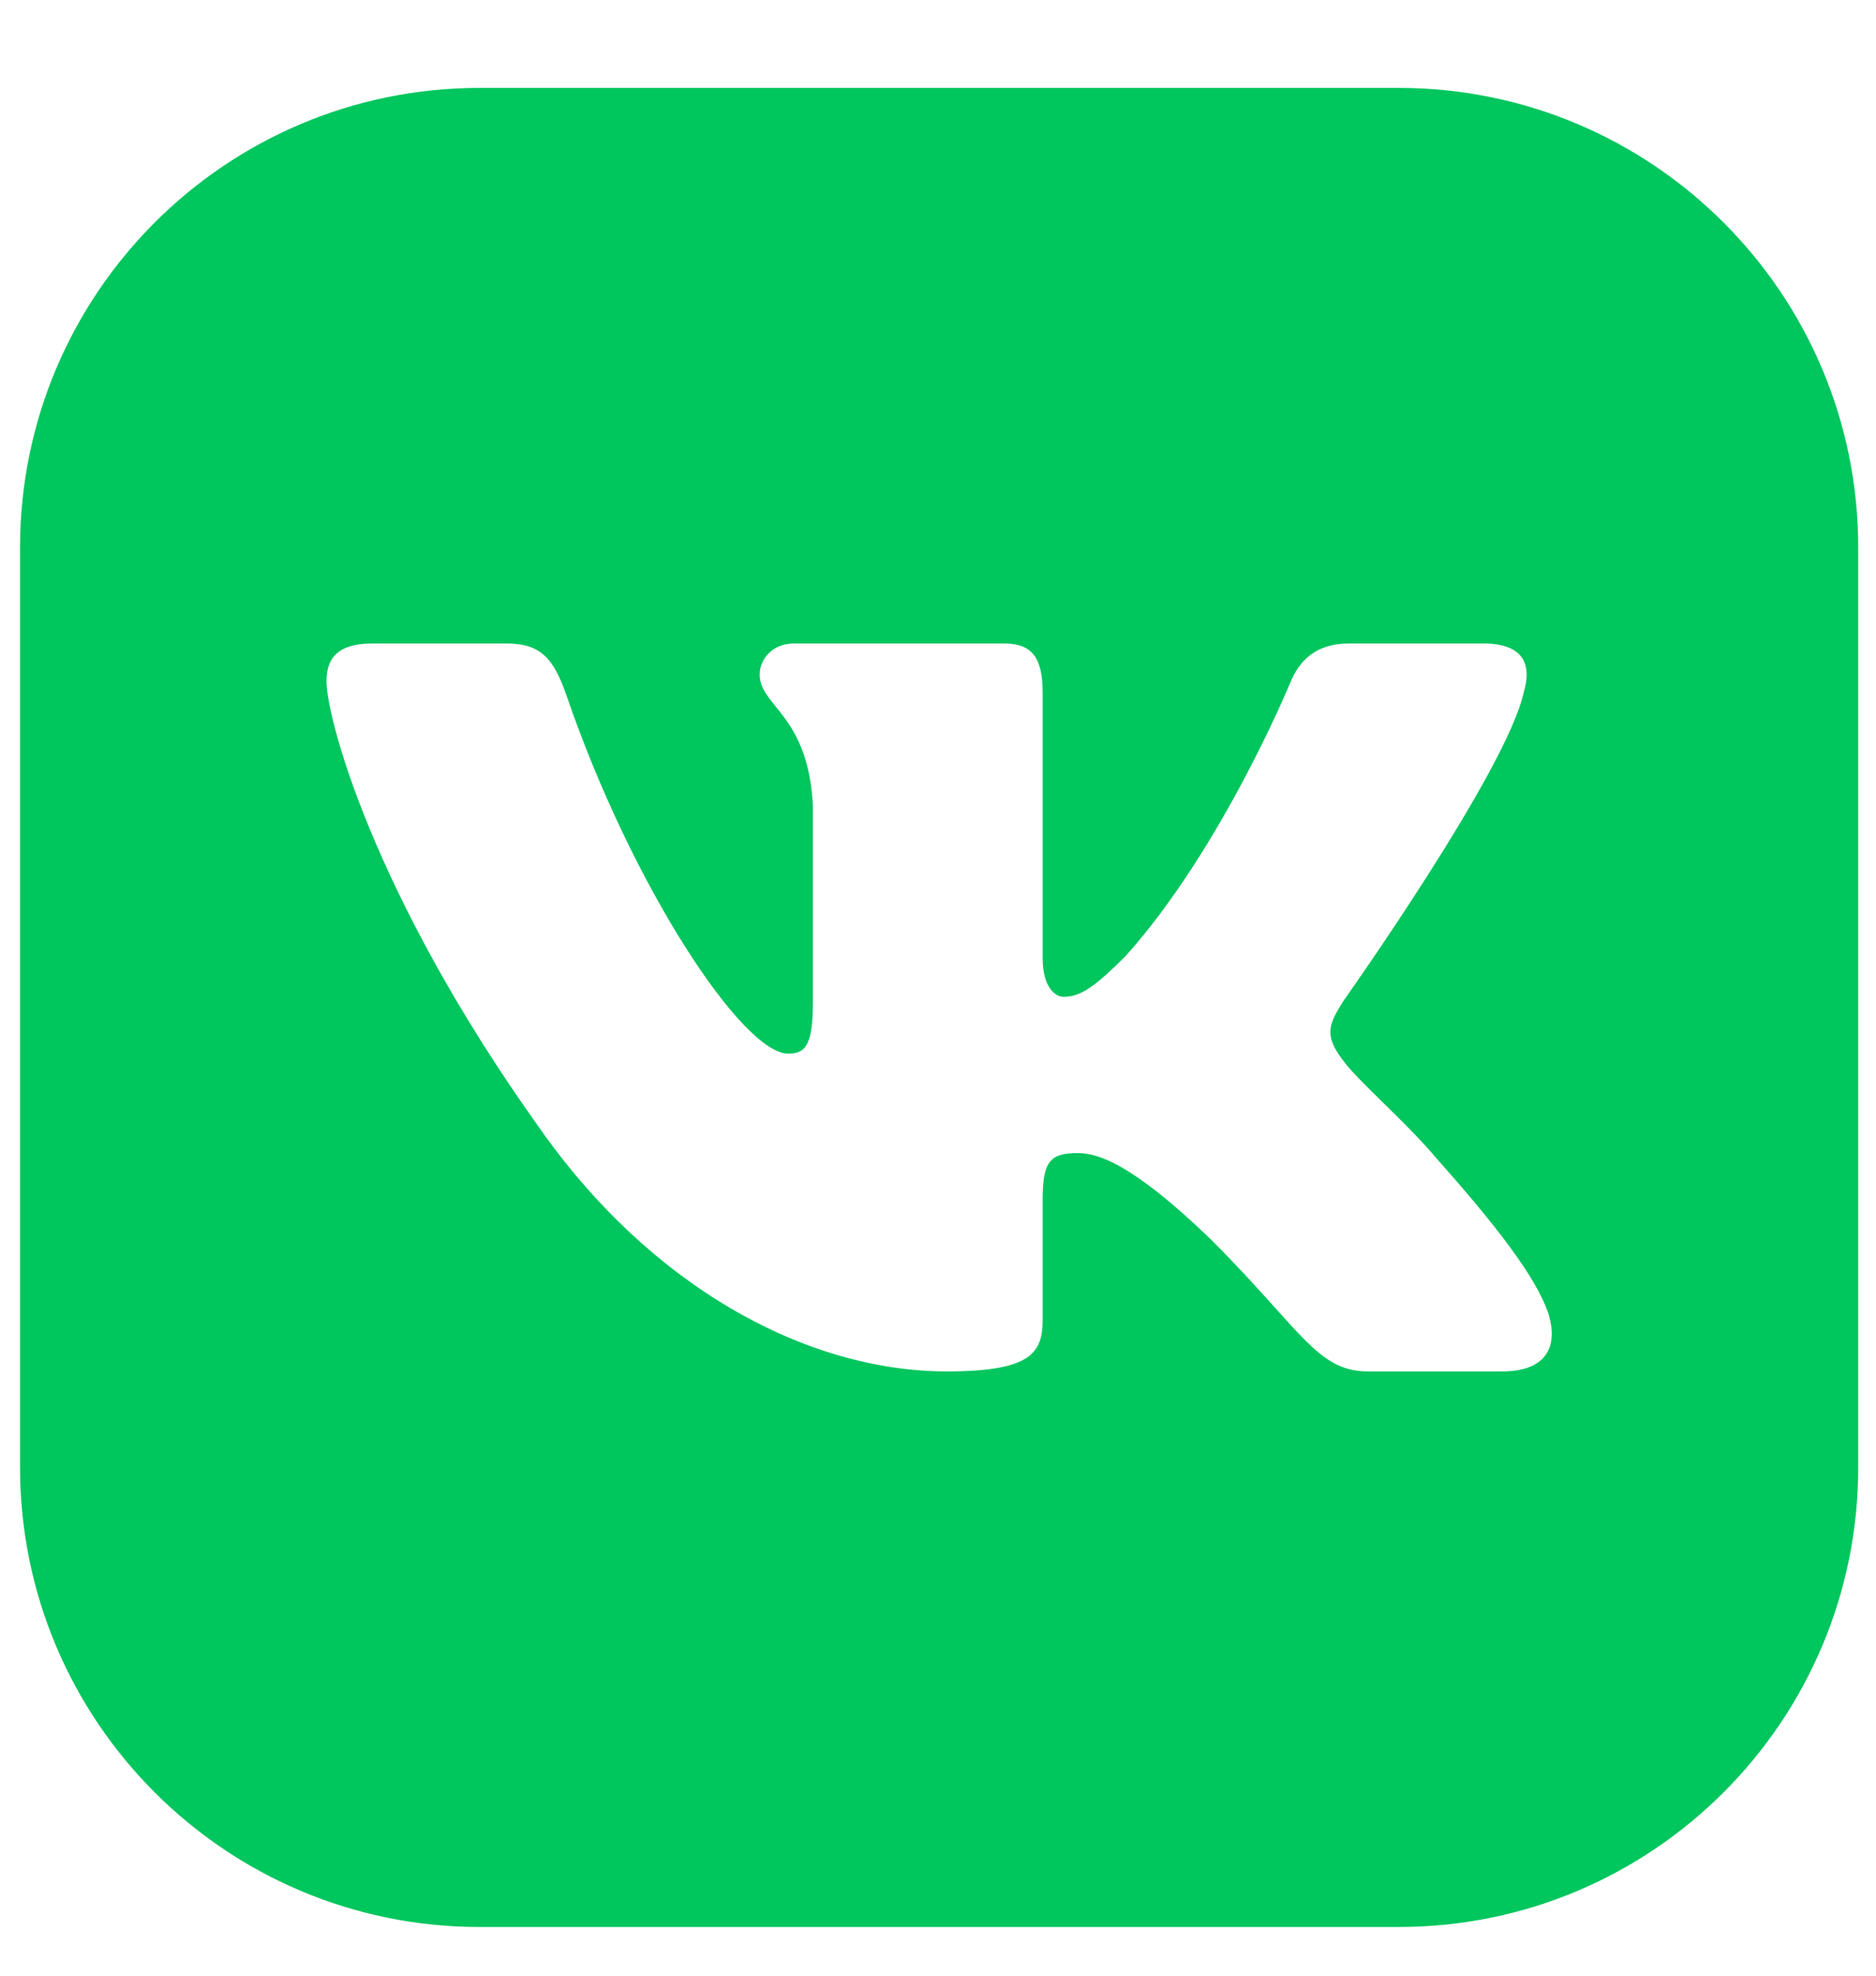 <svg width="19" height="20" viewBox="0 0 19 20" fill="none" xmlns="http://www.w3.org/2000/svg">
<path fill-rule="evenodd" clip-rule="evenodd" d="M4.857 0.89C2.287 0.89 0.203 2.974 0.203 5.544V14.853C0.203 17.424 2.287 19.507 4.857 19.507H14.166C16.736 19.507 18.82 17.424 18.82 14.853V5.544C18.82 2.974 16.736 0.89 14.166 0.89H4.857ZM15.021 6.514C15.431 6.514 15.518 6.725 15.431 7.013V7.013C15.259 7.804 13.605 10.134 13.605 10.134C13.461 10.364 13.403 10.479 13.605 10.738C13.676 10.837 13.827 10.985 14 11.155C14.178 11.329 14.379 11.526 14.54 11.716C15.123 12.372 15.562 12.925 15.685 13.307C15.796 13.689 15.602 13.883 15.215 13.883H13.857C13.494 13.883 13.31 13.68 12.915 13.24C12.747 13.053 12.541 12.824 12.267 12.55C11.462 11.773 11.117 11.673 10.915 11.673C10.642 11.673 10.56 11.75 10.56 12.138V13.355C10.56 13.689 10.454 13.883 9.591 13.883C8.153 13.883 6.572 13.01 5.45 11.399C3.768 9.041 3.307 7.258 3.307 6.898C3.307 6.697 3.385 6.514 3.773 6.514H5.13C5.477 6.514 5.608 6.666 5.738 7.042C6.402 8.976 7.521 10.666 7.982 10.666C8.154 10.666 8.233 10.587 8.233 10.148V8.149C8.202 7.58 8.003 7.334 7.856 7.152C7.765 7.039 7.694 6.951 7.694 6.826C7.694 6.674 7.824 6.514 8.039 6.514H10.172C10.46 6.514 10.56 6.668 10.56 7.013V9.702C10.56 9.99 10.685 10.091 10.772 10.091C10.944 10.091 11.088 9.99 11.404 9.674C12.382 8.581 13.073 6.898 13.073 6.898C13.159 6.697 13.318 6.514 13.663 6.514H15.021Z" fill="#00C65E"/>
</svg>
